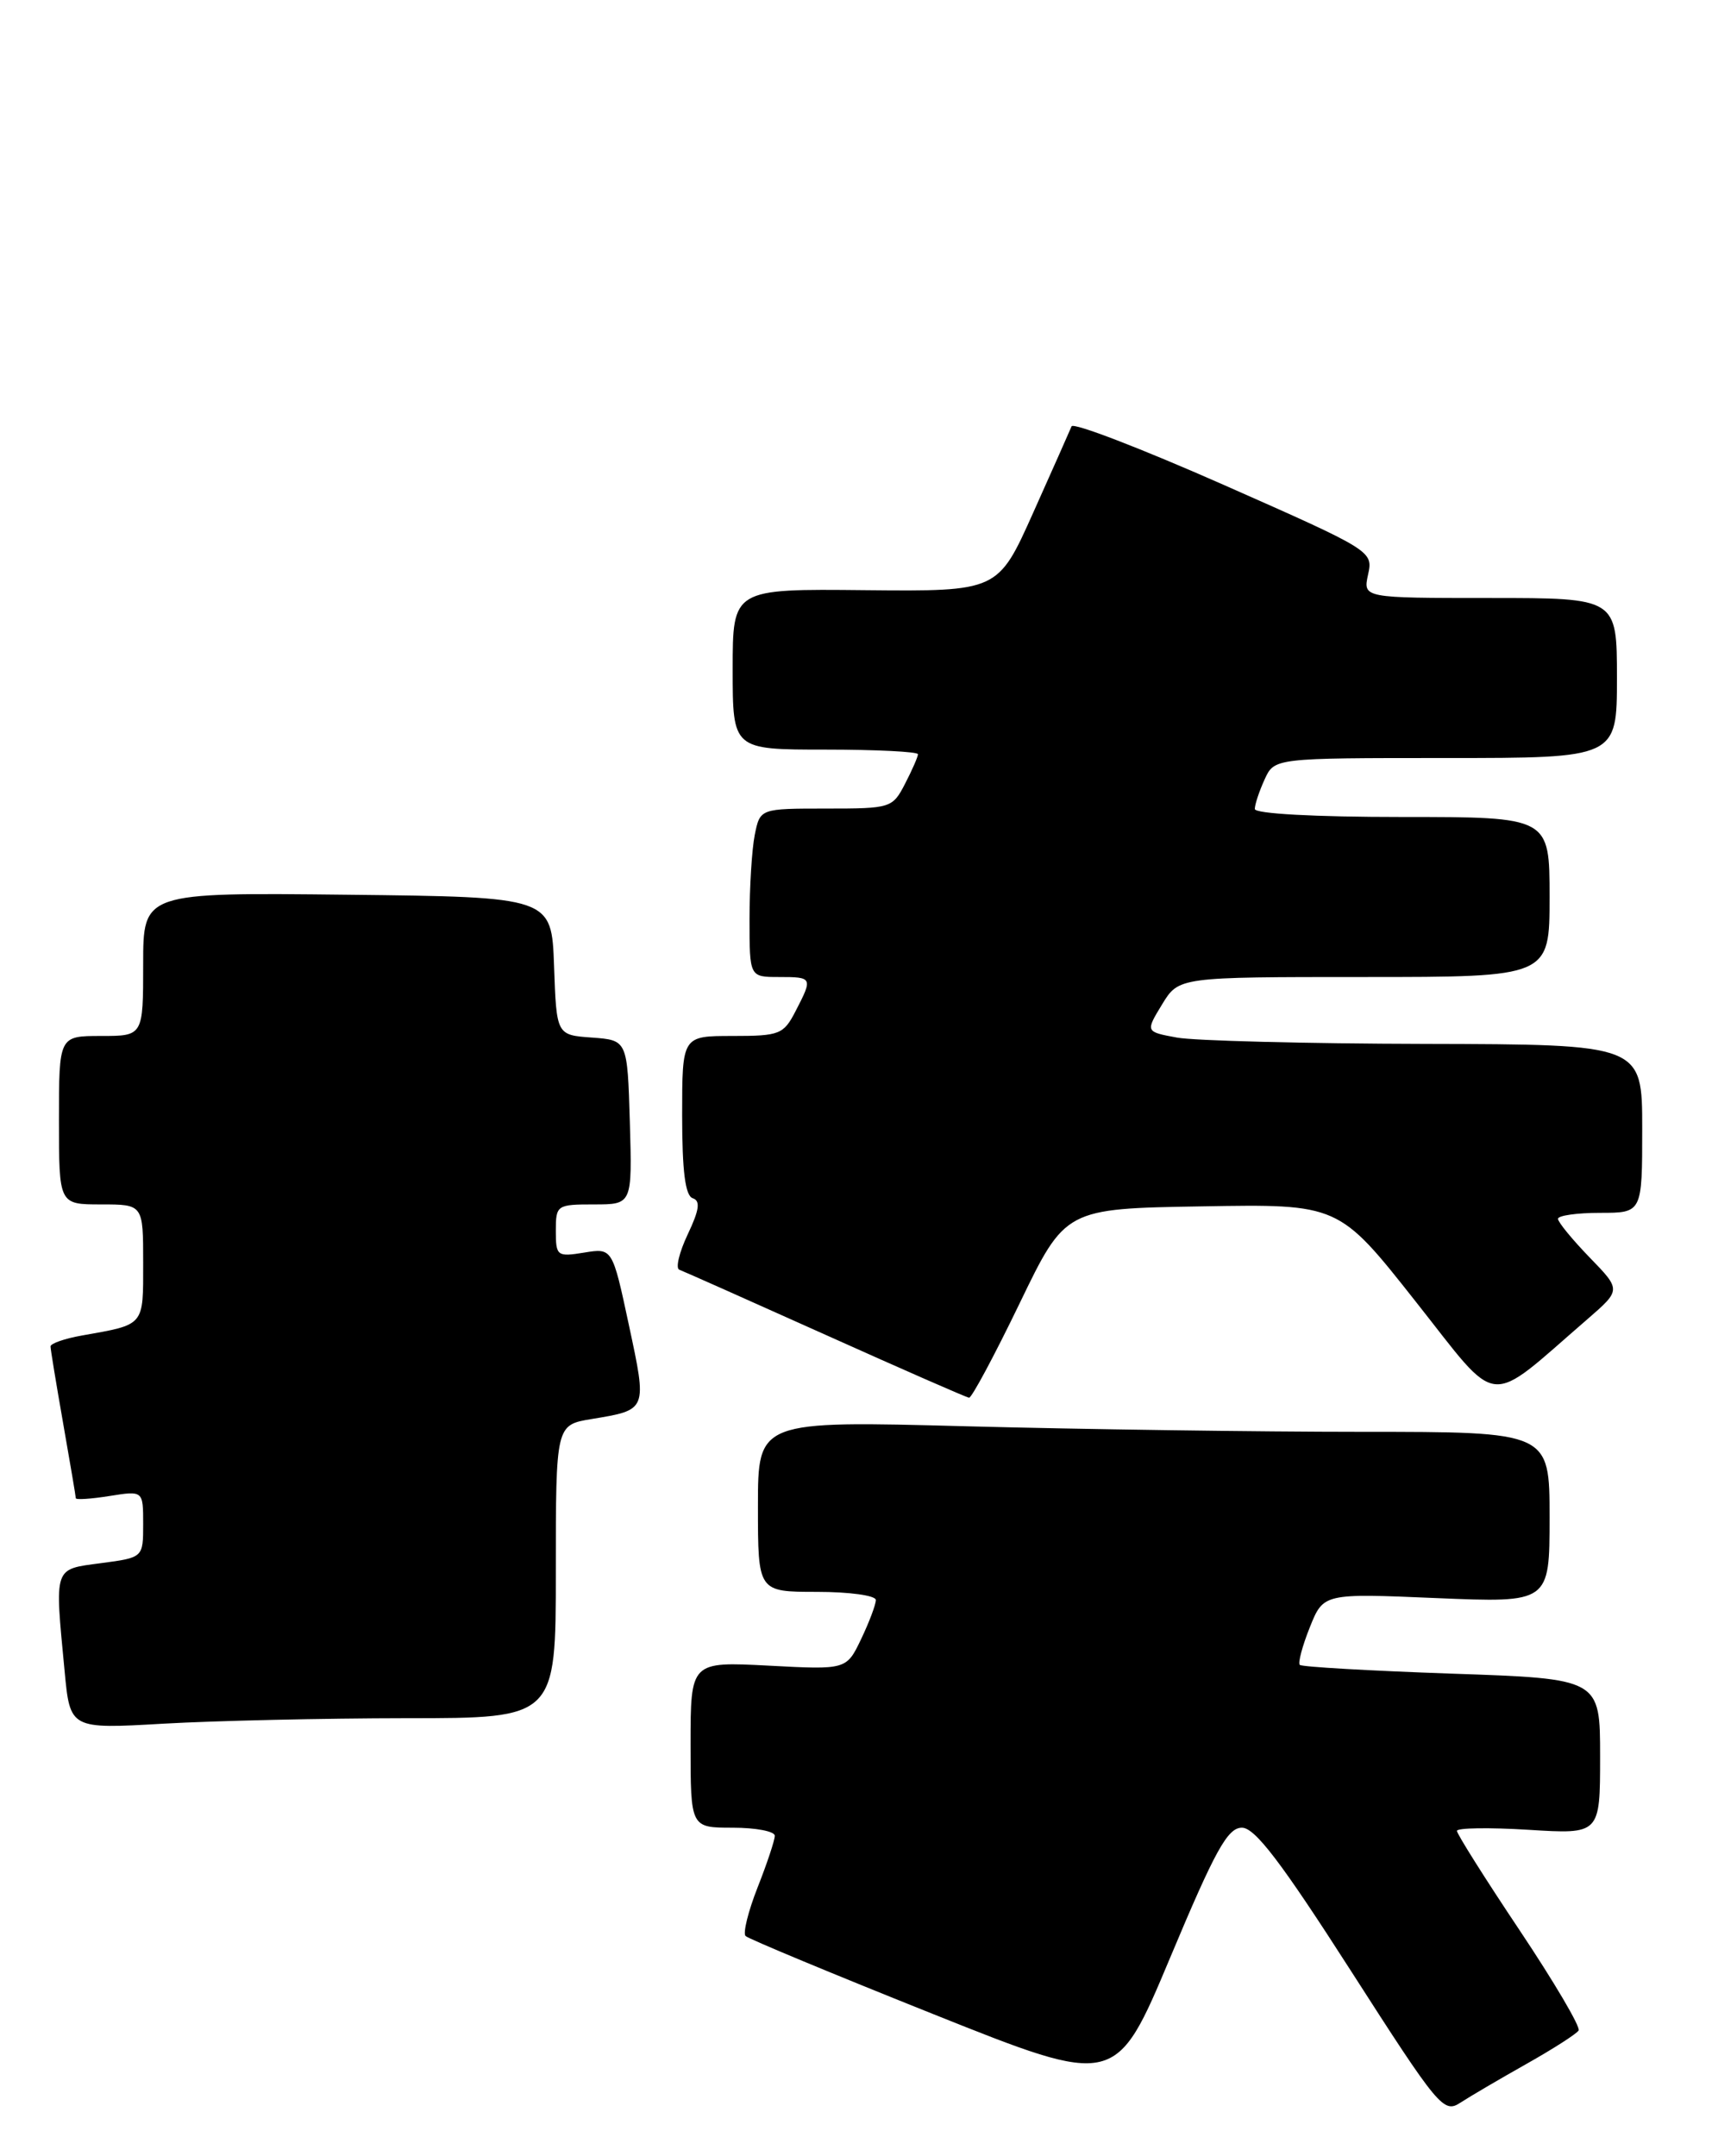 <?xml version="1.0" encoding="UTF-8" standalone="no"?>
<!DOCTYPE svg PUBLIC "-//W3C//DTD SVG 1.1//EN" "http://www.w3.org/Graphics/SVG/1.1/DTD/svg11.dtd" >
<svg xmlns="http://www.w3.org/2000/svg" xmlns:xlink="http://www.w3.org/1999/xlink" version="1.1" viewBox="0 0 204 256">
 <g >
 <path fill="currentColor"
d=" M 181.25 245.05 C 184.41 243.27 187.20 241.48 187.45 241.08 C 187.70 240.67 184.55 235.33 180.45 229.19 C 176.35 223.06 173.00 217.74 173.00 217.38 C 173.00 217.02 176.82 216.96 181.50 217.25 C 190.00 217.78 190.00 217.78 190.00 208.54 C 190.00 199.31 190.00 199.31 172.38 198.71 C 162.69 198.37 154.58 197.91 154.34 197.67 C 154.11 197.44 154.64 195.43 155.53 193.21 C 157.15 189.17 157.15 189.17 170.57 189.74 C 184.00 190.30 184.00 190.30 184.00 180.15 C 184.00 170.00 184.00 170.00 161.75 170.00 C 149.51 170.00 128.36 169.70 114.75 169.34 C 90.00 168.68 90.00 168.68 90.00 178.84 C 90.00 189.00 90.00 189.00 97.00 189.00 C 100.85 189.00 104.00 189.43 104.00 189.97 C 104.00 190.50 103.22 192.58 102.26 194.59 C 100.51 198.25 100.51 198.25 91.26 197.76 C 82.00 197.28 82.00 197.28 82.00 207.14 C 82.00 217.00 82.00 217.00 87.00 217.00 C 89.75 217.00 92.00 217.43 92.00 217.96 C 92.00 218.49 91.08 221.25 89.96 224.09 C 88.84 226.93 88.20 229.53 88.53 229.86 C 88.85 230.19 98.88 234.36 110.81 239.13 C 132.50 247.80 132.50 247.80 138.96 232.40 C 144.30 219.66 145.77 217.00 147.47 217.00 C 149.02 217.00 152.14 221.10 160.42 234.01 C 170.83 250.24 171.42 250.95 173.41 249.65 C 174.56 248.90 178.09 246.83 181.25 245.05 Z  M 48.25 204.00 C 66.00 204.00 66.00 204.00 66.00 186.59 C 66.00 169.18 66.00 169.18 70.25 168.48 C 76.89 167.38 76.85 167.48 74.68 157.34 C 72.72 148.17 72.72 148.17 69.36 148.72 C 66.15 149.24 66.00 149.13 66.00 146.13 C 66.00 143.08 66.12 143.00 70.54 143.00 C 75.07 143.00 75.07 143.00 74.79 133.25 C 74.50 123.50 74.50 123.50 70.29 123.19 C 66.08 122.89 66.08 122.89 65.79 114.69 C 65.50 106.50 65.50 106.50 41.25 106.23 C 17.00 105.96 17.00 105.96 17.00 114.48 C 17.00 123.00 17.00 123.00 12.00 123.00 C 7.00 123.00 7.00 123.00 7.00 133.00 C 7.00 143.00 7.00 143.00 12.00 143.00 C 17.00 143.00 17.00 143.00 17.00 149.93 C 17.00 157.50 17.23 157.23 9.75 158.56 C 7.69 158.92 6.00 159.51 6.00 159.86 C 6.00 160.21 6.68 164.32 7.50 169.00 C 8.32 173.68 9.00 177.67 9.00 177.88 C 9.00 178.09 10.80 177.97 13.00 177.62 C 17.00 176.98 17.00 176.98 17.00 180.95 C 17.00 184.93 17.00 184.93 12.00 185.59 C 6.32 186.35 6.48 185.87 7.67 198.39 C 8.32 205.29 8.32 205.29 19.41 204.65 C 25.51 204.30 38.49 204.01 48.25 204.00 Z  M 121.07 154.75 C 126.50 143.50 126.50 143.50 142.73 143.23 C 158.96 142.95 158.96 142.95 168.07 154.49 C 178.26 167.37 176.30 167.17 188.50 156.62 C 192.50 153.15 192.50 153.15 188.75 149.29 C 186.69 147.16 185.00 145.10 185.00 144.71 C 185.00 144.32 187.25 144.00 190.00 144.00 C 195.00 144.00 195.00 144.00 195.00 134.00 C 195.00 124.00 195.00 124.00 169.25 123.94 C 155.09 123.91 141.81 123.57 139.75 123.19 C 136.01 122.50 136.01 122.50 137.99 119.25 C 139.97 116.00 139.97 116.00 161.99 116.00 C 184.00 116.00 184.00 116.00 184.00 106.50 C 184.00 97.00 184.00 97.00 166.50 97.00 C 156.08 97.00 149.00 96.61 149.00 96.05 C 149.00 95.52 149.52 93.95 150.16 92.55 C 151.32 90.00 151.32 90.00 171.66 90.00 C 192.00 90.00 192.00 90.00 192.00 80.50 C 192.00 71.00 192.00 71.00 176.92 71.00 C 161.84 71.00 161.84 71.00 162.45 68.21 C 163.06 65.44 162.93 65.36 145.33 57.58 C 135.57 53.27 127.43 50.13 127.24 50.62 C 127.04 51.10 125.00 55.71 122.69 60.86 C 118.50 70.22 118.50 70.22 102.75 70.07 C 87.00 69.91 87.00 69.91 87.00 79.46 C 87.00 89.00 87.00 89.00 98.00 89.00 C 104.05 89.00 109.00 89.25 109.00 89.55 C 109.00 89.85 108.31 91.43 107.47 93.05 C 105.98 95.94 105.78 96.00 98.10 96.00 C 90.25 96.00 90.25 96.00 89.62 99.13 C 89.28 100.84 89.00 105.34 89.00 109.13 C 89.00 116.00 89.00 116.00 92.50 116.00 C 96.50 116.00 96.53 116.07 94.47 120.05 C 93.04 122.82 92.58 123.00 86.97 123.00 C 81.00 123.00 81.00 123.00 81.00 132.42 C 81.00 139.06 81.37 141.96 82.25 142.26 C 83.19 142.57 83.05 143.63 81.66 146.56 C 80.65 148.69 80.20 150.58 80.66 150.75 C 81.12 150.92 88.92 154.39 98.00 158.47 C 107.08 162.55 114.76 165.92 115.07 165.95 C 115.38 165.98 118.08 160.94 121.07 154.75 Z "/>
</g>
</svg>
